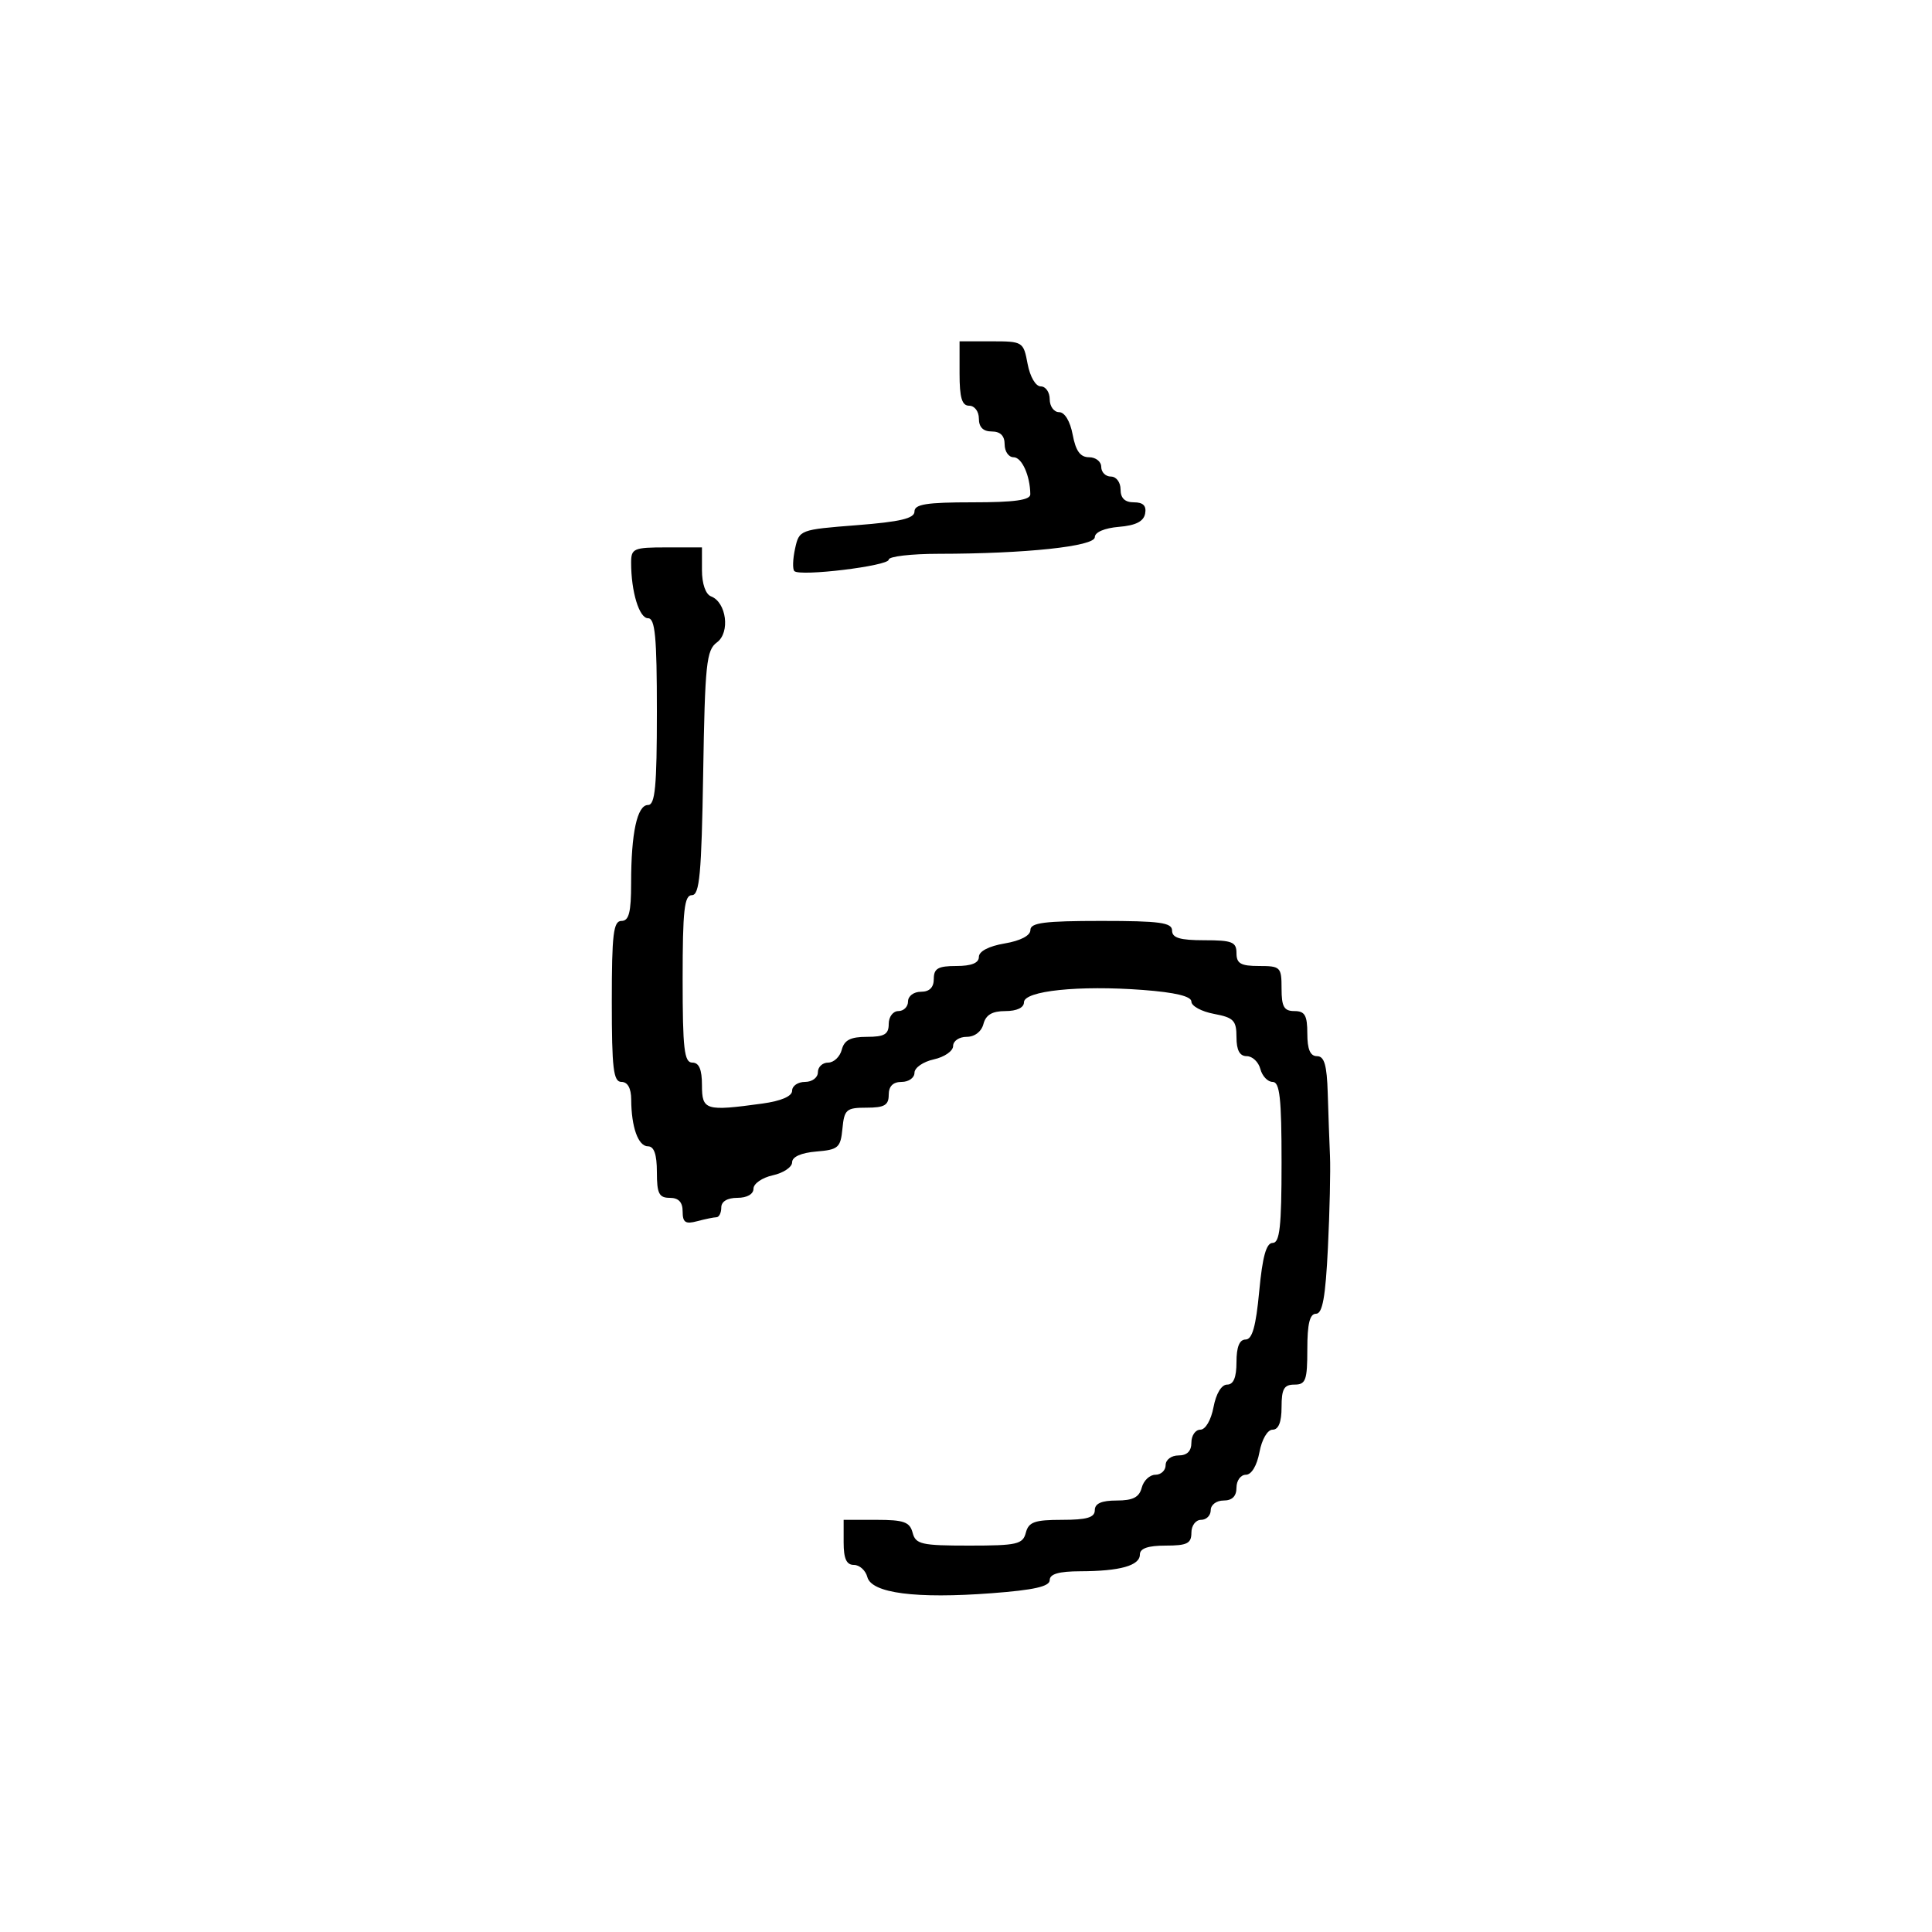 <svg xmlns="http://www.w3.org/2000/svg" width="300" height="300" viewBox="0 0 300 300" version="1.1">
  <defs/>
  <path d="M98,87.375 C98,85.163 98.377,85 103.5,85 L109,85 L109,88.531 C109,90.647 109.565,92.28 110.41,92.604 C112.81,93.525 113.41,98.227 111.322,99.752 C109.691,100.943 109.467,103.066 109.189,120.041 C108.932,135.728 108.63,139 107.439,139 C106.261,139 106,141.354 106,152 C106,162.889 106.244,165 107.5,165 C108.548,165 109,166.056 109,168.5 C109,172.407 109.541,172.573 118.36,171.364 C121.302,170.961 123,170.229 123,169.364 C123,168.614 123.9,168 125,168 C126.111,168 127,167.333 127,166.5 C127,165.675 127.717,165 128.594,165 C129.47,165 130.423,164.1 130.71,163 C131.103,161.497 132.074,161 134.617,161 C137.333,161 138,160.606 138,159 C138,157.889 138.667,157 139.5,157 C140.325,157 141,156.325 141,155.5 C141,154.667 141.889,154 143,154 C144.333,154 145,153.333 145,152 C145,150.381 145.667,150 148.5,150 C150.848,150 152,149.535 152,148.588 C152,147.72 153.541,146.915 156,146.5 C158.459,146.085 160,145.28 160,144.412 C160,143.282 162.193,143 171,143 C180.111,143 182,143.258 182,144.5 C182,145.633 183.222,146 187,146 C191.333,146 192,146.267 192,148 C192,149.619 192.667,150 195.5,150 C198.833,150 199,150.167 199,153.5 C199,156.333 199.381,157 201,157 C202.619,157 203,157.667 203,160.5 C203,162.944 203.452,164 204.5,164 C205.64,164 206.041,165.382 206.171,169.75 C206.265,172.912 206.422,177.3 206.52,179.5 C206.619,181.7 206.473,188.113 206.198,193.75 C205.822,201.433 205.358,204 204.348,204 C203.381,204 203,205.553 203,209.5 C203,214.333 202.758,215 201,215 C199.381,215 199,215.667 199,218.5 C199,220.82 198.532,222 197.611,222 C196.816,222 195.942,223.495 195.566,225.5 C195.173,227.595 194.325,229 193.455,229 C192.655,229 192,229.9 192,231 C192,232.333 191.333,233 190,233 C188.889,233 188,233.667 188,234.5 C188,235.325 187.325,236 186.5,236 C185.667,236 185,236.889 185,238 C185,239.667 184.333,240 181,240 C178.261,240 177,240.436 177,241.383 C177,243.103 173.923,243.969 167.75,243.986 C164.424,243.996 163,244.407 163,245.357 C163,246.348 160.578,246.896 154.007,247.392 C142.207,248.283 135.335,247.391 134.68,244.883 C134.409,243.847 133.47,243 132.594,243 C131.439,243 131,242.036 131,239.5 L131,236 L136.094,236 C140.346,236 141.274,236.33 141.71,238 C142.18,239.797 143.074,240 150.5,240 C157.926,240 158.82,239.797 159.29,238 C159.726,236.33 160.654,236 164.906,236 C168.767,236 170,235.637 170,234.5 C170,233.462 171.043,233 173.383,233 C175.926,233 176.897,232.503 177.29,231 C177.577,229.9 178.53,229 179.406,229 C180.283,229 181,228.325 181,227.5 C181,226.667 181.889,226 183,226 C184.333,226 185,225.333 185,224 C185,222.9 185.625,222 186.389,222 C187.184,222 188.058,220.505 188.434,218.5 C188.827,216.405 189.675,215 190.545,215 C191.541,215 192,213.896 192,211.5 C192,209.149 192.465,208 193.415,208 C194.446,208 195.02,205.968 195.532,200.5 C196.036,195.122 196.626,193 197.617,193 C198.72,193 199,190.472 199,180.5 C199,170.524 198.721,168 197.617,168 C196.856,168 195.998,167.1 195.71,166 C195.423,164.9 194.47,164 193.594,164 C192.495,164 192,163.082 192,161.045 C192,158.46 191.562,158.008 188.5,157.434 C186.575,157.073 185,156.217 185,155.533 C185,154.701 182.505,154.1 177.473,153.719 C167.54,152.968 159,153.856 159,155.64 C159,156.472 157.881,157 156.117,157 C154.074,157 153.081,157.583 152.71,159 C152.397,160.197 151.346,161 150.094,161 C148.942,161 148,161.639 148,162.421 C148,163.202 146.65,164.138 145,164.5 C143.35,164.862 142,165.798 142,166.579 C142,167.361 141.1,168 140,168 C138.667,168 138,168.667 138,170 C138,171.612 137.333,172 134.563,172 C131.417,172 131.1,172.275 130.813,175.25 C130.527,178.217 130.174,178.527 126.75,178.81 C124.407,179.004 123,179.631 123,180.481 C123,181.229 121.65,182.138 120,182.5 C118.35,182.862 117,183.798 117,184.579 C117,185.428 115.993,186 114.5,186 C112.944,186 112,186.567 112,187.5 C112,188.325 111.662,189.006 111.25,189.014 C110.838,189.021 109.487,189.299 108.25,189.63 C106.435,190.117 106,189.824 106,188.117 C106,186.667 105.37,186 104,186 C102.333,186 102,185.333 102,182 C102,179.261 101.564,178 100.617,178 C99.101,178 98.035,175.032 98.014,170.75 C98.005,168.978 97.466,168 96.5,168 C95.247,168 95,165.944 95,155.5 C95,145.056 95.247,143 96.5,143 C97.663,143 98,141.681 98,137.125 C98,129.342 98.94,125 100.625,125 C101.728,125 102,122.136 102,110.5 C102,98.864 101.728,96 100.625,96 C99.254,96 98,91.88 98,87.375 Z M149,58 L149,53 L153.955,53 C158.825,53 158.92,53.059 159.566,56.5 C159.942,58.505 160.816,60 161.611,60 C162.375,60 163,60.9 163,62 C163,63.1 163.655,64 164.455,64 C165.325,64 166.173,65.405 166.566,67.5 C167.041,70.033 167.745,71 169.111,71 C170.15,71 171,71.675 171,72.5 C171,73.325 171.675,74 172.5,74 C173.333,74 174,74.889 174,76 C174,77.357 174.667,78 176.073,78 C177.508,78 178.044,78.539 177.815,79.75 C177.583,80.973 176.357,81.593 173.742,81.81 C171.511,81.995 170,82.642 170,83.412 C170,84.839 159.251,85.984 145.75,85.994 C141.488,85.997 138,86.404 138,86.899 C138,87.878 124.219,89.552 123.346,88.679 C123.051,88.384 123.101,86.817 123.457,85.196 C124.099,82.271 124.17,82.245 133.052,81.55 C139.802,81.022 142,80.5 142,79.425 C142,78.297 143.877,78 151,78 C157.541,78 159.996,77.658 159.986,76.75 C159.955,73.84 158.669,71 157.383,71 C156.623,71 156,70.1 156,69 C156,67.667 155.333,67 154,67 C152.667,67 152,66.333 152,65 C152,63.889 151.333,63 150.5,63 C149.367,63 149,61.778 149,58 Z"/>
</svg>

